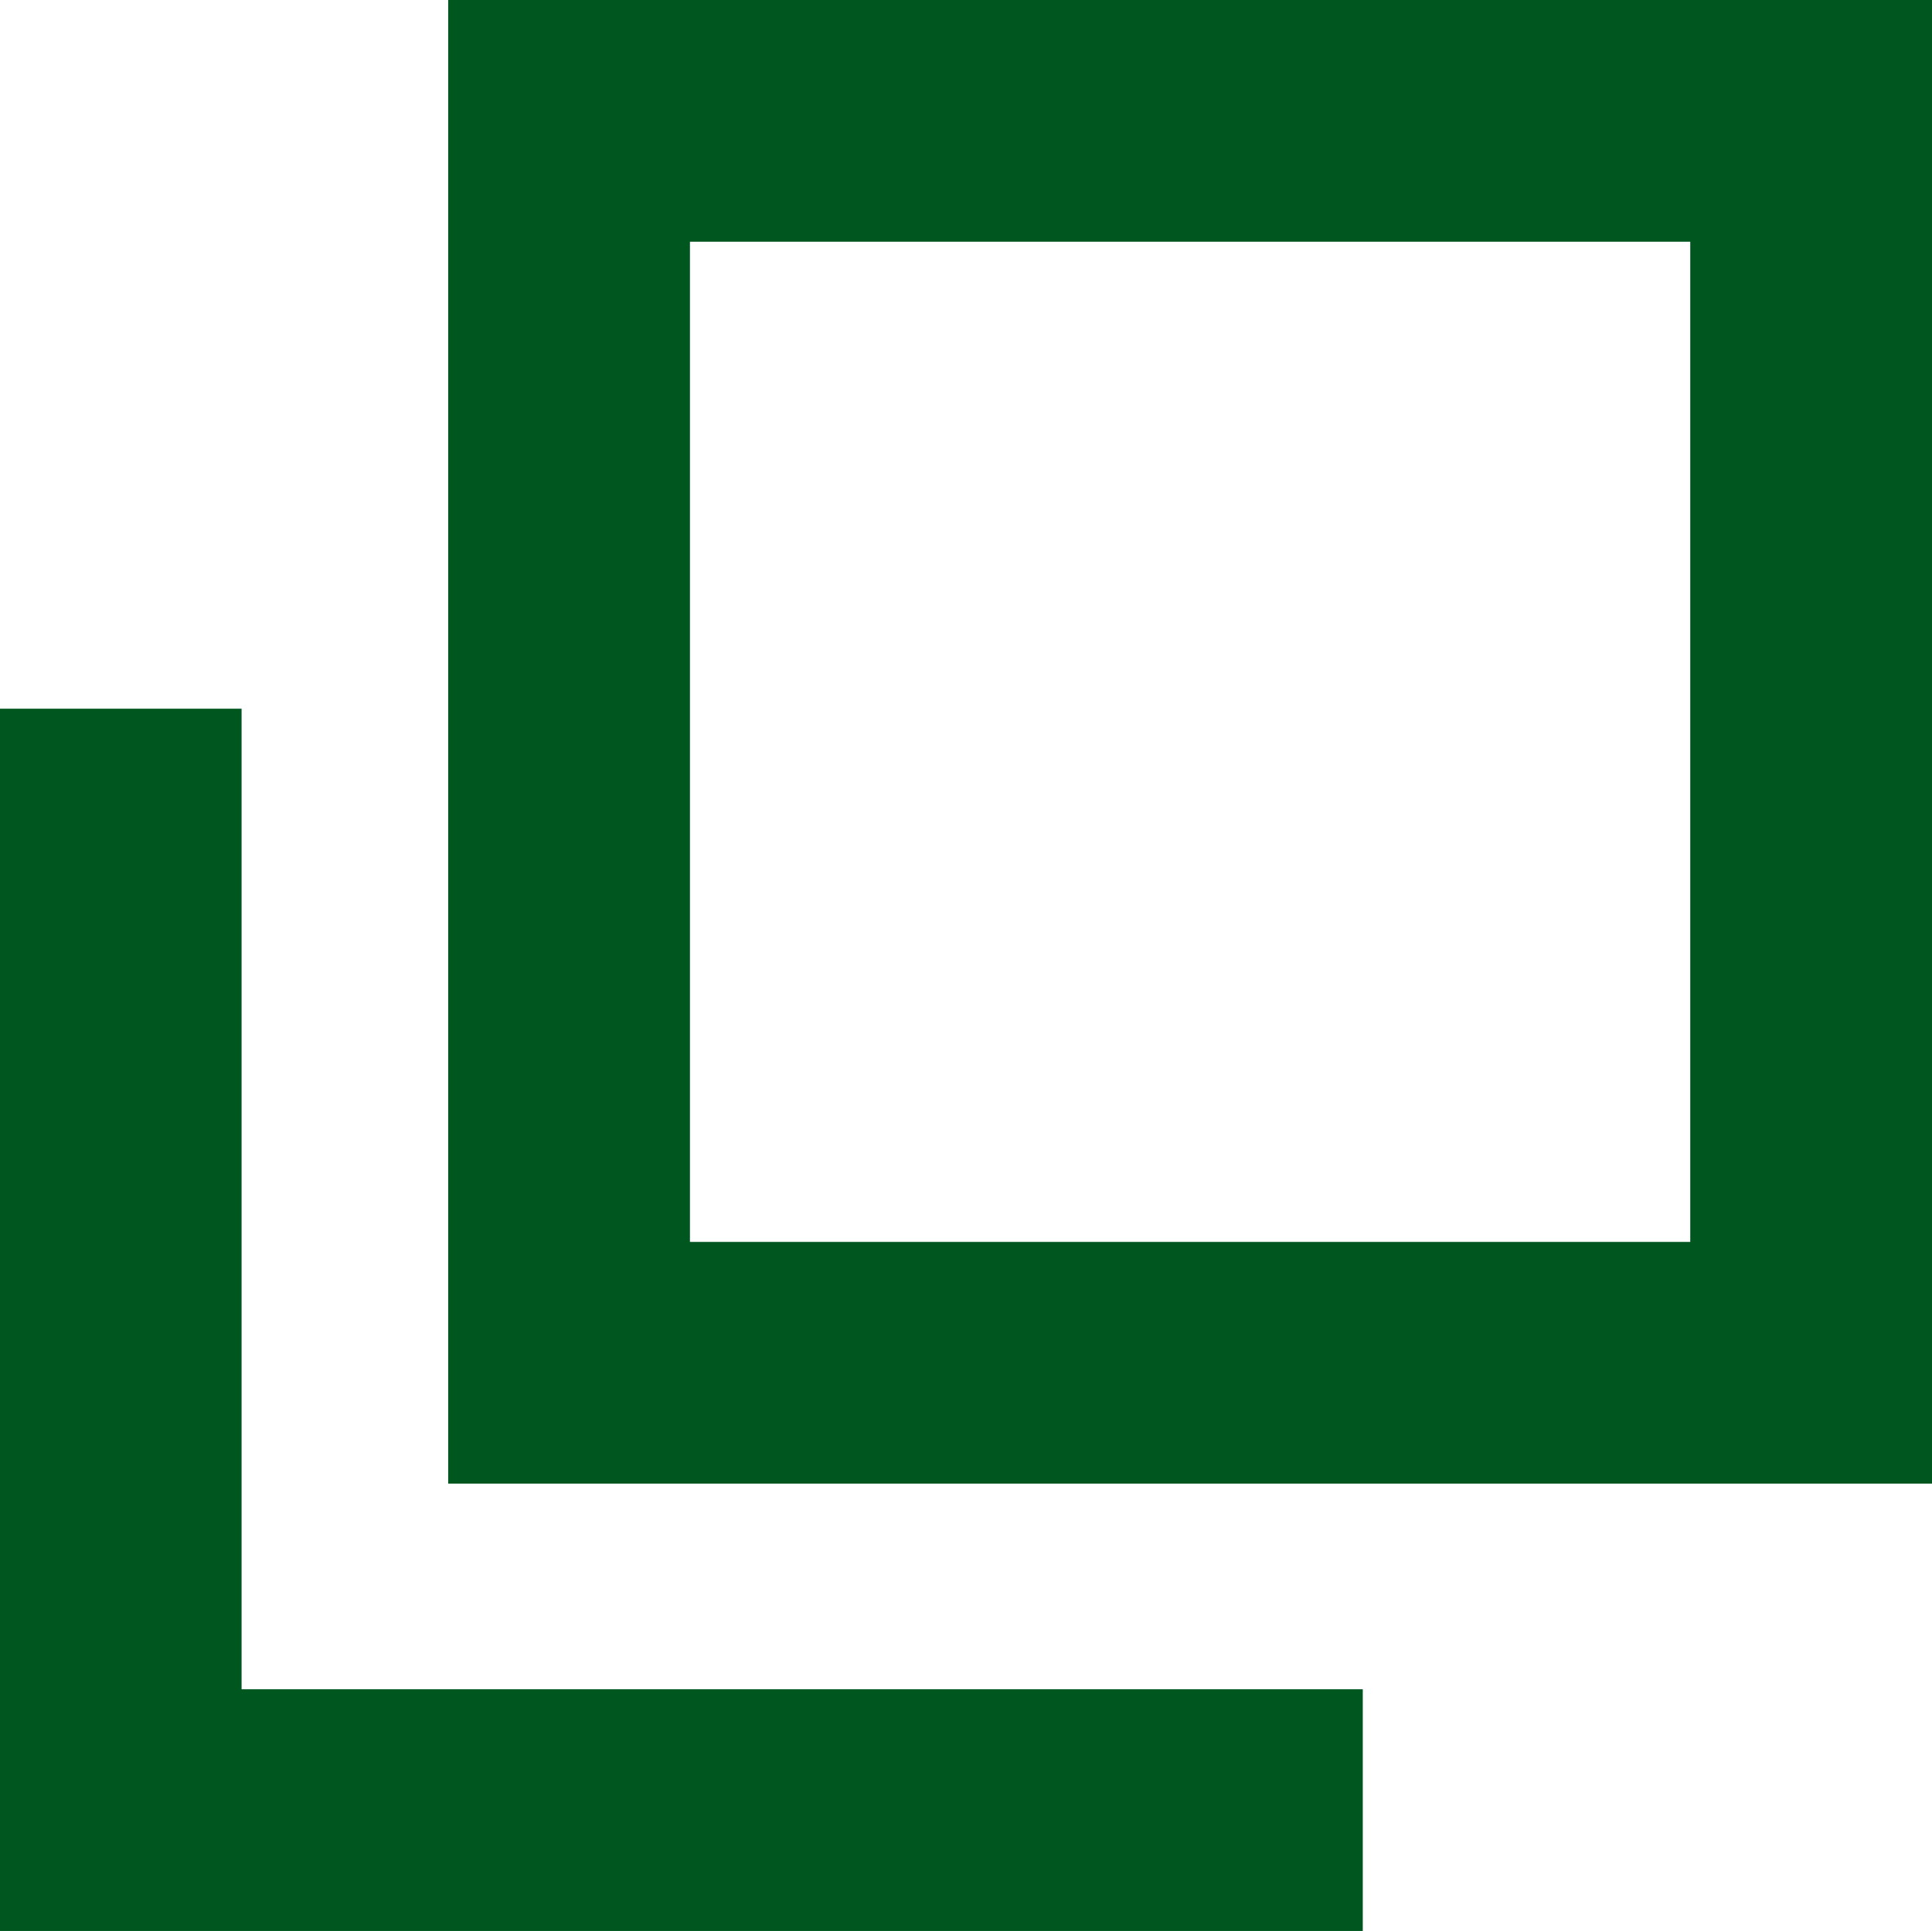 <svg xmlns="http://www.w3.org/2000/svg" width="11.988" height="11.984"><g fill="none" stroke="#00561f" stroke-miterlimit="10" stroke-width="1.5"><path d="M3.531.75h7.707v7.707H3.531z"/><path d="M.749 4.398v6.835h7.707"/></g></svg>